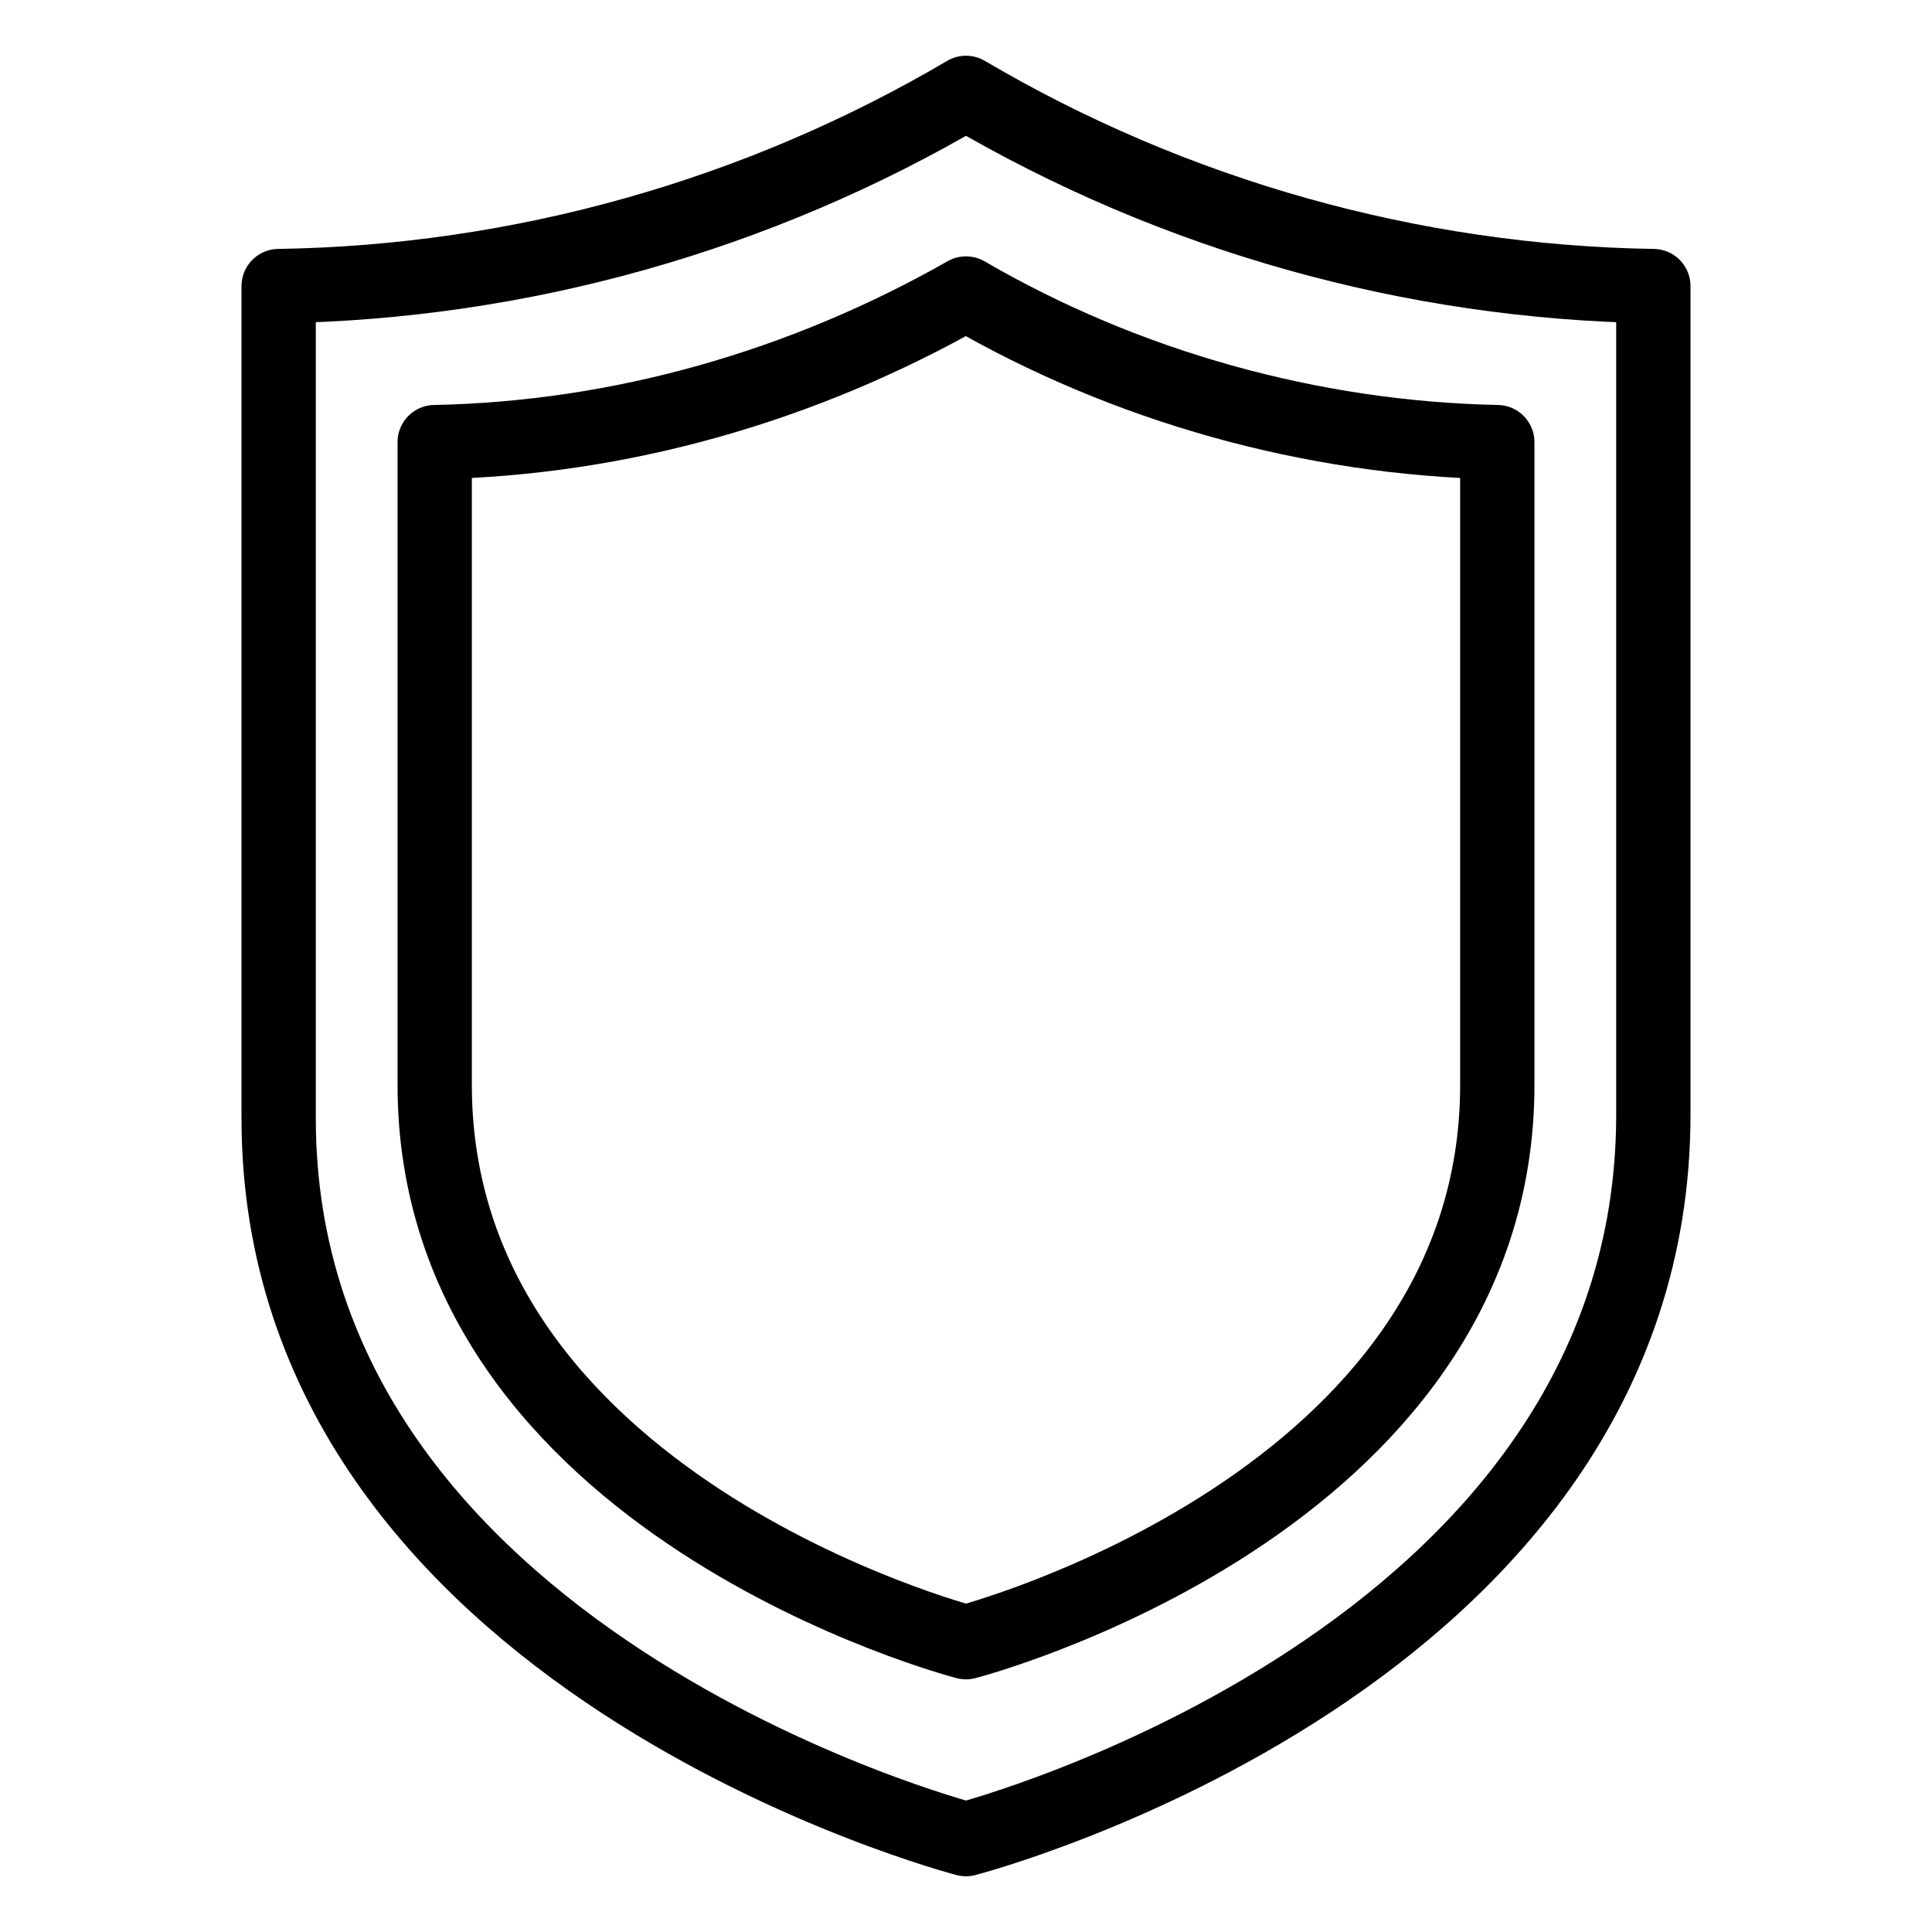 <?xml version="1.0" encoding="utf-8"?>
<!-- Generator: Adobe Illustrator 21.1.0, SVG Export Plug-In . SVG Version: 6.00 Build 0)  -->
<svg version="1.1" id="Слой_151" xmlns="http://www.w3.org/2000/svg" xmlns:xlink="http://www.w3.org/1999/xlink" x="0px"
	 y="0px" viewBox="0 0 52 52" style="enable-background:new 0 0 52 52;" xml:space="preserve">
<style type="text/css">
	.st0{fill:none;stroke:#000000;stroke-width:2;stroke-linecap:round;stroke-linejoin:round;}
</style>
<title>Bezopasnost pod zashchitoy</title>
<path class="st0" d="M26,49.5c0,0-18.5-4.8-18.5-19.4V7.7C14,7.6,20.4,5.8,26,2.5c5.6,3.3,12,5.1,18.5,5.2V30
	C44.5,44.7,26,49.5,26,49.5"/>
<path class="st0" d="M26,44.2c0,0-14.3-3.7-14.3-15V11.9c5-0.1,9.9-1.5,14.3-4c4.3,2.5,9.3,3.9,14.3,4v17.3
	C40.3,40.5,26,44.2,26,44.2"/>
</svg>
